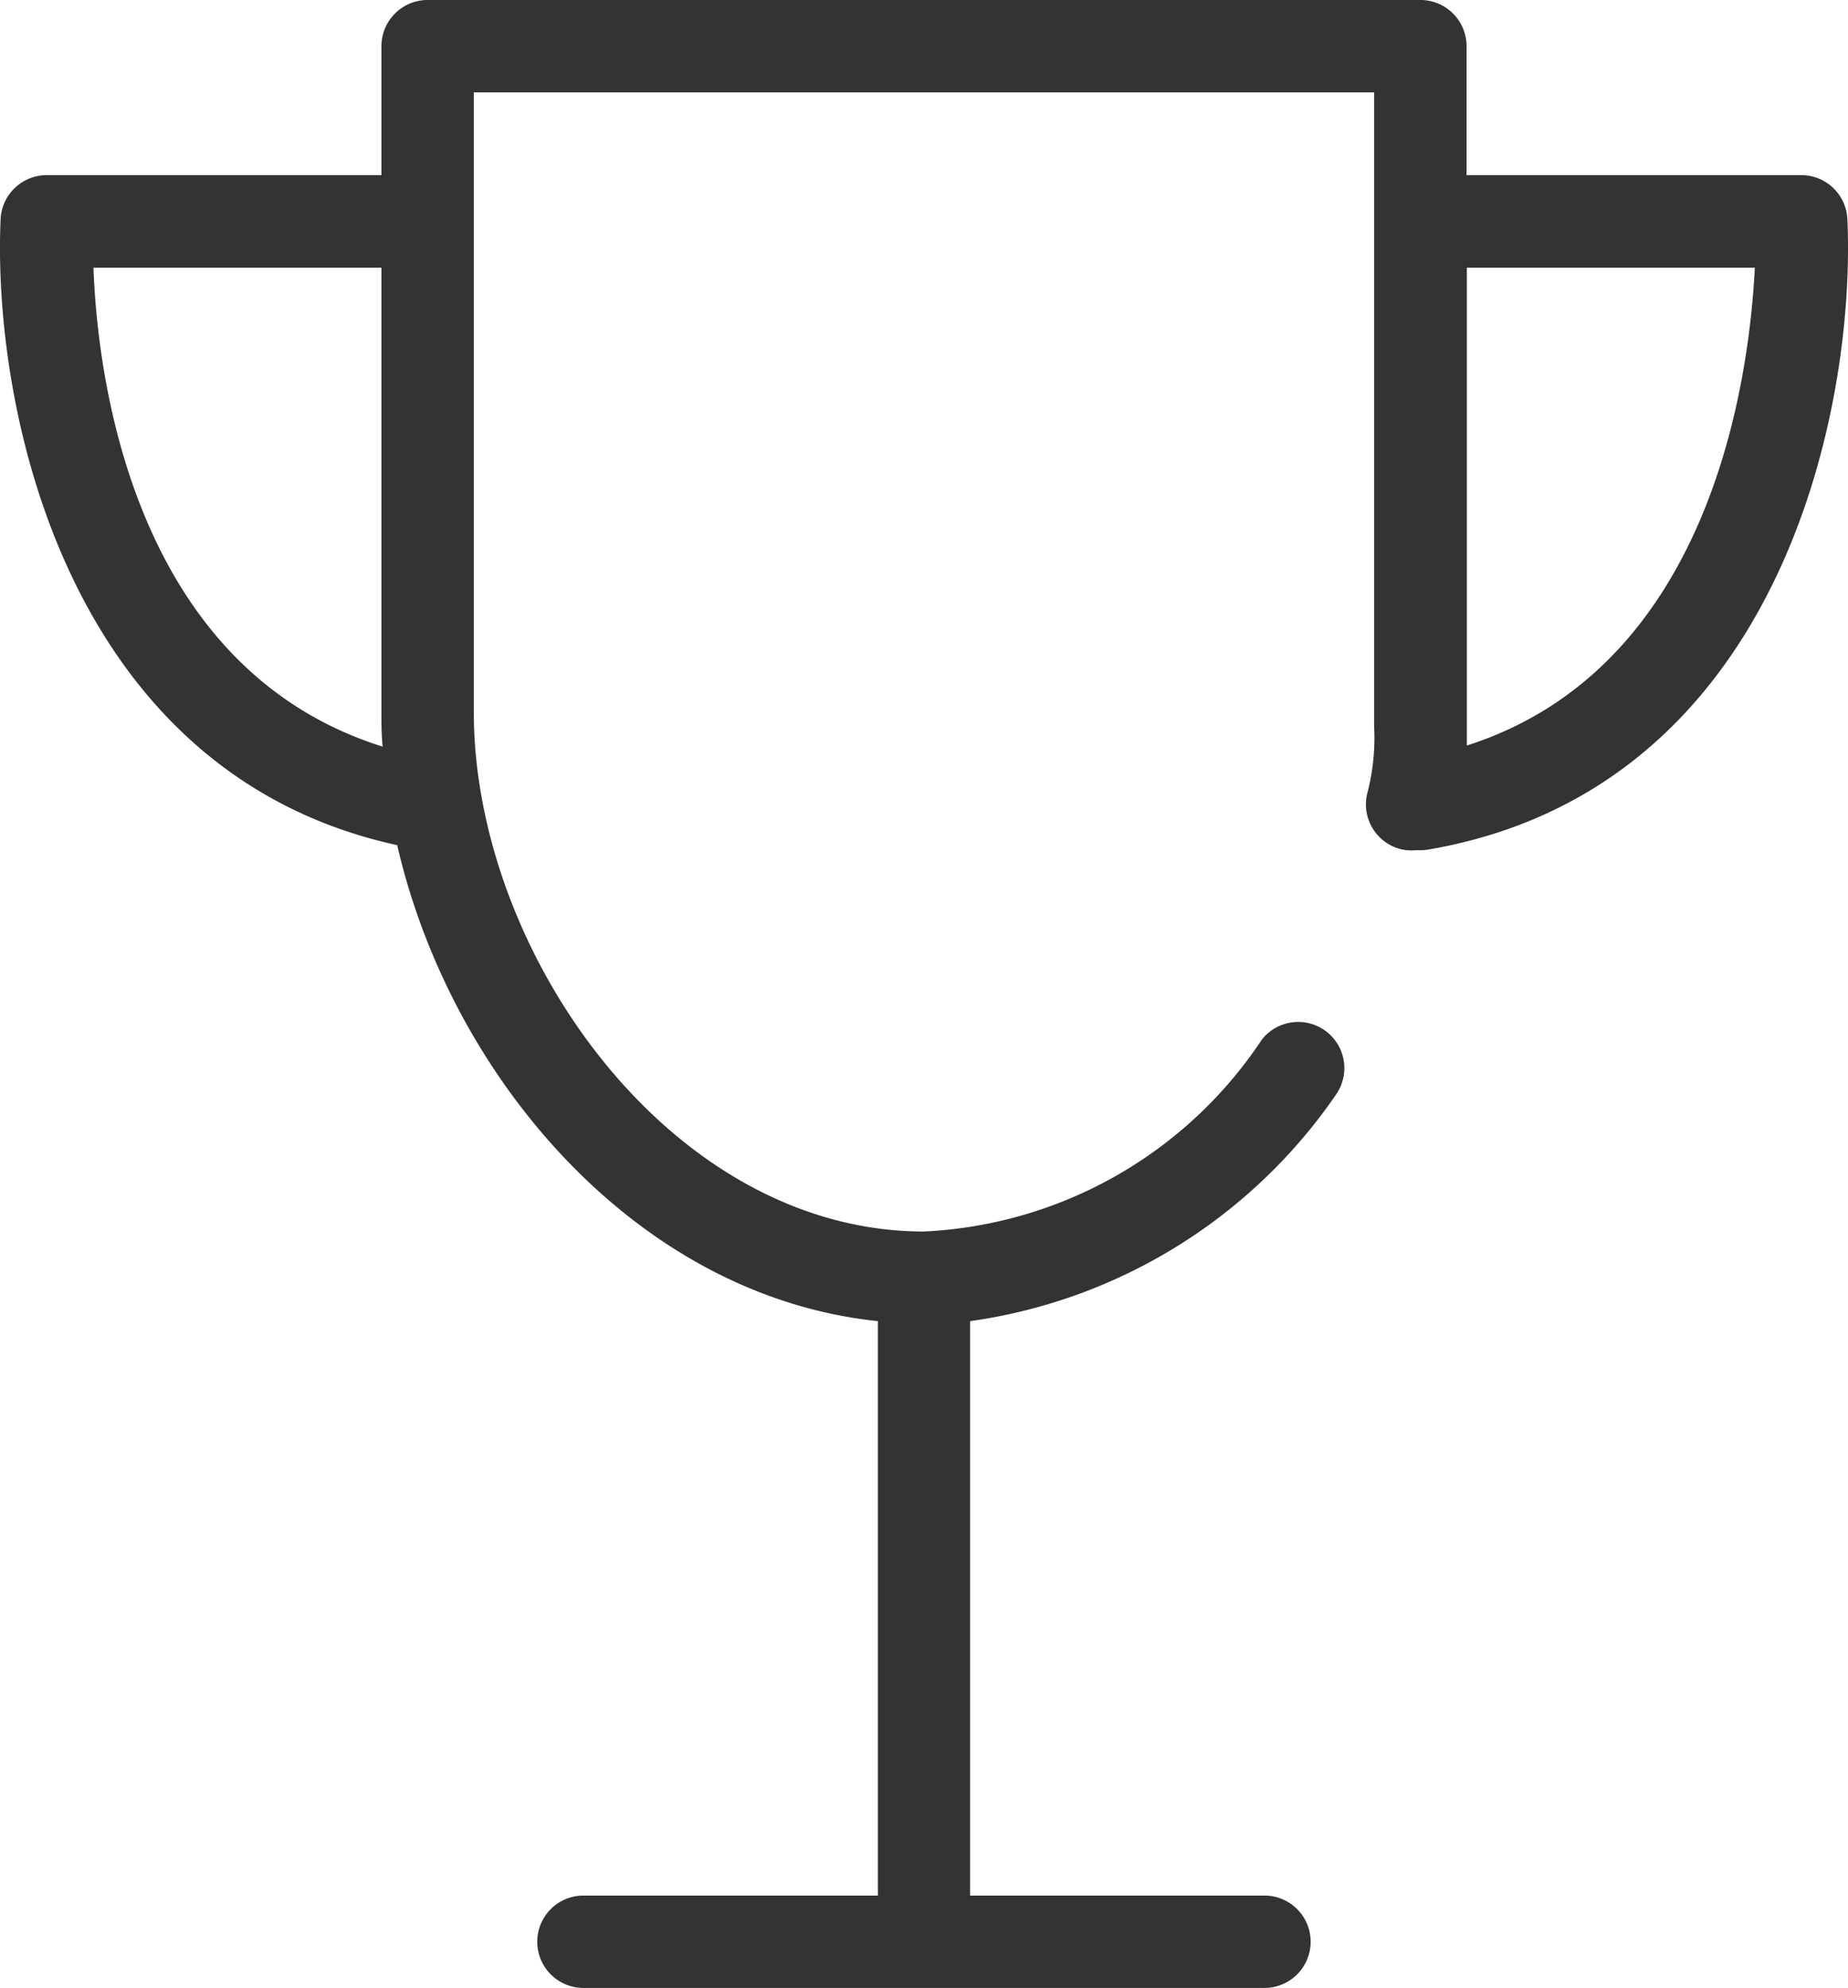 <svg xmlns="http://www.w3.org/2000/svg" width="18.289" height="19.671" viewBox="0 0 18.289 19.671"><defs><style>.a{fill:#333;}</style></defs><path class="a" d="M28.258,9.12a.457.457,0,0,0-.456-.436H24.489V7.408a.457.457,0,0,0-.457-.457H14.207a.457.457,0,0,0-.457.457V8.684H10.437a.457.457,0,0,0-.456.436c-.083,1.856.641,5.478,3.925,6.194.53,2.3,2.372,4.461,4.757,4.71v5.684H15.749a.457.457,0,0,0,0,.914h6.74a.457.457,0,0,0,0-.914H19.576V20.024A5.281,5.281,0,0,0,23.2,17.778a.457.457,0,0,0-.736-.541,4.253,4.253,0,0,1-3.345,1.9c-2.509,0-4.455-2.763-4.455-5.141V7.865h8.91v6.272a2.164,2.164,0,0,1-.069.67.457.457,0,0,0,.342.549.449.449,0,0,0,.14.008c.014,0,.029,0,.043,0a.475.475,0,0,0,.078-.006C27.586,14.764,28.343,11.018,28.258,9.12ZM10.9,9.6H13.75V14c0,.112,0,.225.012.339C11.3,13.566,10.94,10.706,10.9,9.6Zm13.592,4.731c0-.061,0-.124,0-.2V9.6h2.85C27.286,10.7,26.914,13.556,24.489,14.329Z" transform="translate(-9.975 -6.951)"/></svg>
